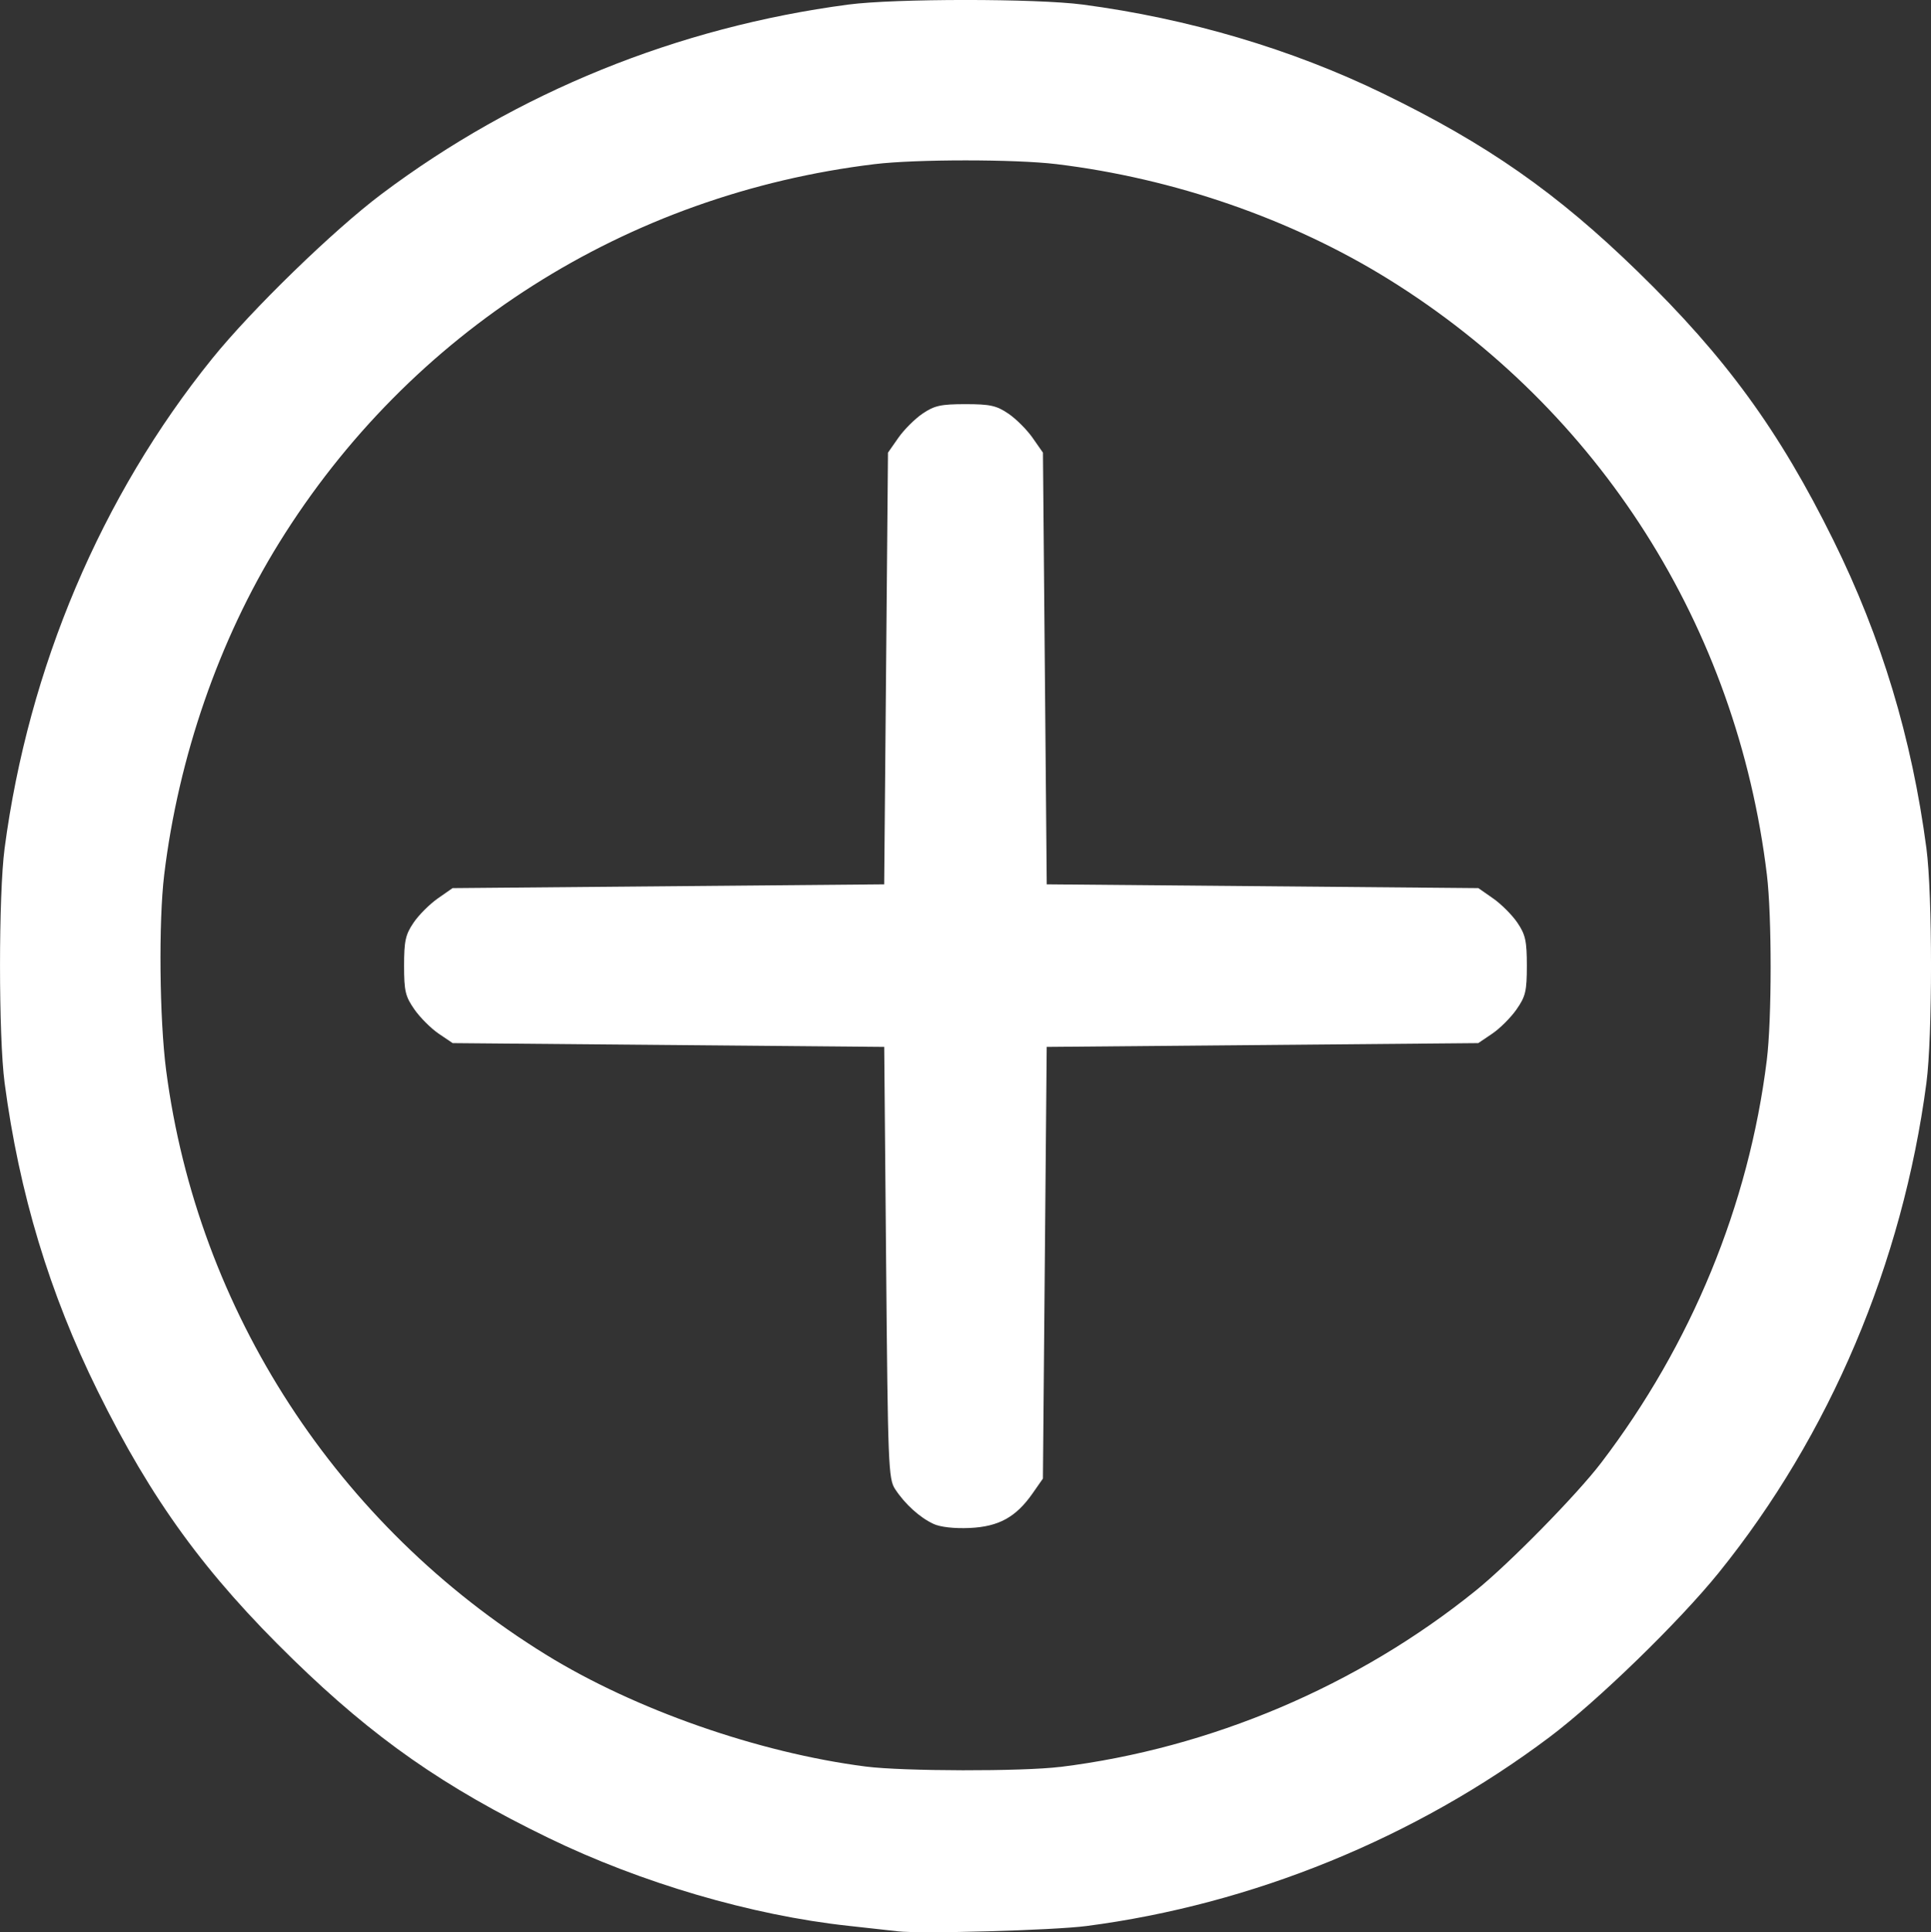 <?xml version="1.0" encoding="UTF-8" standalone="no"?>
<svg
   xmlns:dc="http://purl.org/dc/elements/1.1/"
   xmlns:cc="http://creativecommons.org/ns#"
   xmlns:rdf="http://www.w3.org/1999/02/22-rdf-syntax-ns#"
   xmlns:svg="http://www.w3.org/2000/svg"
   xmlns="http://www.w3.org/2000/svg"
   xmlns:sodipodi="http://sodipodi.sourceforge.net/DTD/sodipodi-0.dtd"
   xmlns:inkscape="http://www.inkscape.org/namespaces/inkscape"
   width="55mm"
   height="55.029mm"
   viewBox="0 0 55 55.029"
   version="1.1"
   id="svg8"
   inkscape:version="1.0.1 (0767f8302a, 2020-10-17)"
   sodipodi:docname="plus.svg">
  <rect x="0" y="0" width="55" height="55.029" fill="#333333" stroke="none"/>
  <defs
     id="defs2" />
  <sodipodi:namedview
     id="base"
     pagecolor="#ffffff"
     bordercolor="#666666"
     borderopacity="1.0"
     inkscape:pageopacity="0.0"
     inkscape:pageshadow="2"
     inkscape:zoom="0.35"
     inkscape:cx="-136.97574"
     inkscape:cy="507.20034"
     inkscape:document-units="mm"
     inkscape:current-layer="layer1"
     inkscape:document-rotation="0"
     showgrid="false"
     fit-margin-top="0"
     fit-margin-left="0"
     fit-margin-right="0"
     fit-margin-bottom="0"
     inkscape:window-width="1280"
     inkscape:window-height="683"
     inkscape:window-x="0"
     inkscape:window-y="0"
     inkscape:window-maximized="1" />
  <g
     inkscape:label="Слой 1"
     inkscape:groupmode="layer"
     id="layer1"
     transform="translate(-142.075,-13.97)">
    <path
       style="fill:#ffffff;stroke-width:0.108"
       d="m 167.637,68.971 c -0.207,-0.024 -0.837,-0.094 -1.4,-0.155 -2.75,-0.298 -5.905,-1.223 -8.546,-2.506 -2.973,-1.444 -4.96,-2.832 -7.268,-5.08 -2.504,-2.438 -4.028,-4.531 -5.567,-7.647 -1.372,-2.778 -2.234,-5.633 -2.65,-8.776 -0.174,-1.319 -0.174,-5.357 0,-6.676 0.679,-5.139 2.752,-10.033 5.909,-13.944 1.128,-1.398 3.46,-3.664 4.829,-4.692 3.855,-2.896 8.429,-4.752 13.294,-5.395 1.319,-0.174 5.357,-0.174 6.676,0 3.009,0.398 5.947,1.267 8.546,2.529 2.973,1.444 4.96,2.832 7.268,5.08 2.504,2.438 4.028,4.531 5.567,7.647 1.372,2.778 2.234,5.633 2.65,8.776 0.174,1.319 0.174,5.357 0,6.676 -0.679,5.139 -2.752,10.033 -5.909,13.944 -1.128,1.398 -3.46,3.664 -4.829,4.692 -3.822,2.871 -8.457,4.762 -13.186,5.378 -0.944,0.123 -4.716,0.228 -5.384,0.15 z m 4.633,-4.679 c 4.287,-0.53 8.48,-2.309 11.842,-5.026 0.958,-0.774 2.876,-2.728 3.569,-3.637 2.57,-3.369 4.206,-7.345 4.717,-11.465 0.145,-1.165 0.146,-4.098 0.003,-5.282 -0.856,-7.074 -4.773,-13.236 -10.78,-16.962 -2.761,-1.712 -6.103,-2.87 -9.457,-3.276 -1.174,-0.142 -4,-0.142 -5.174,0 -7.074,0.856 -13.236,4.773 -16.962,10.78 -1.712,2.761 -2.87,6.103 -3.276,9.457 -0.162,1.339 -0.135,4.113 0.055,5.57 0.893,6.854 4.872,12.974 10.817,16.642 2.536,1.565 6.053,2.795 9.109,3.187 1.064,0.137 4.464,0.143 5.538,0.01 z m -3.61,-6.924 c -0.386,-0.178 -0.81,-0.563 -1.089,-0.988 -0.192,-0.292 -0.206,-0.664 -0.257,-6.453 l -0.054,-6.142 -6.146,-0.054 -6.146,-0.054 -0.398,-0.269 c -0.219,-0.148 -0.53,-0.459 -0.692,-0.691 -0.258,-0.37 -0.294,-0.522 -0.294,-1.246 0,-0.702 0.04,-0.884 0.269,-1.222 0.148,-0.219 0.459,-0.53 0.691,-0.692 l 0.421,-0.294 6.147,-0.054 6.147,-0.054 0.054,-6.147 0.054,-6.147 0.294,-0.421 c 0.162,-0.232 0.473,-0.543 0.692,-0.691 0.338,-0.229 0.521,-0.269 1.221,-0.269 0.7,0 0.883,0.04 1.221,0.269 0.219,0.148 0.53,0.459 0.692,0.691 l 0.294,0.421 0.054,6.147 0.054,6.147 6.147,0.054 6.147,0.054 0.421,0.294 c 0.232,0.162 0.543,0.473 0.691,0.692 0.229,0.338 0.269,0.52 0.269,1.222 0,0.724 -0.036,0.876 -0.294,1.246 -0.162,0.232 -0.473,0.543 -0.692,0.691 l -0.398,0.269 -6.146,0.054 -6.146,0.054 -0.054,6.147 -0.054,6.147 -0.294,0.421 c -0.474,0.679 -0.966,0.949 -1.794,0.986 -0.441,0.019 -0.834,-0.025 -1.035,-0.118 z"
       id="path24" />
  </g>
</svg>

